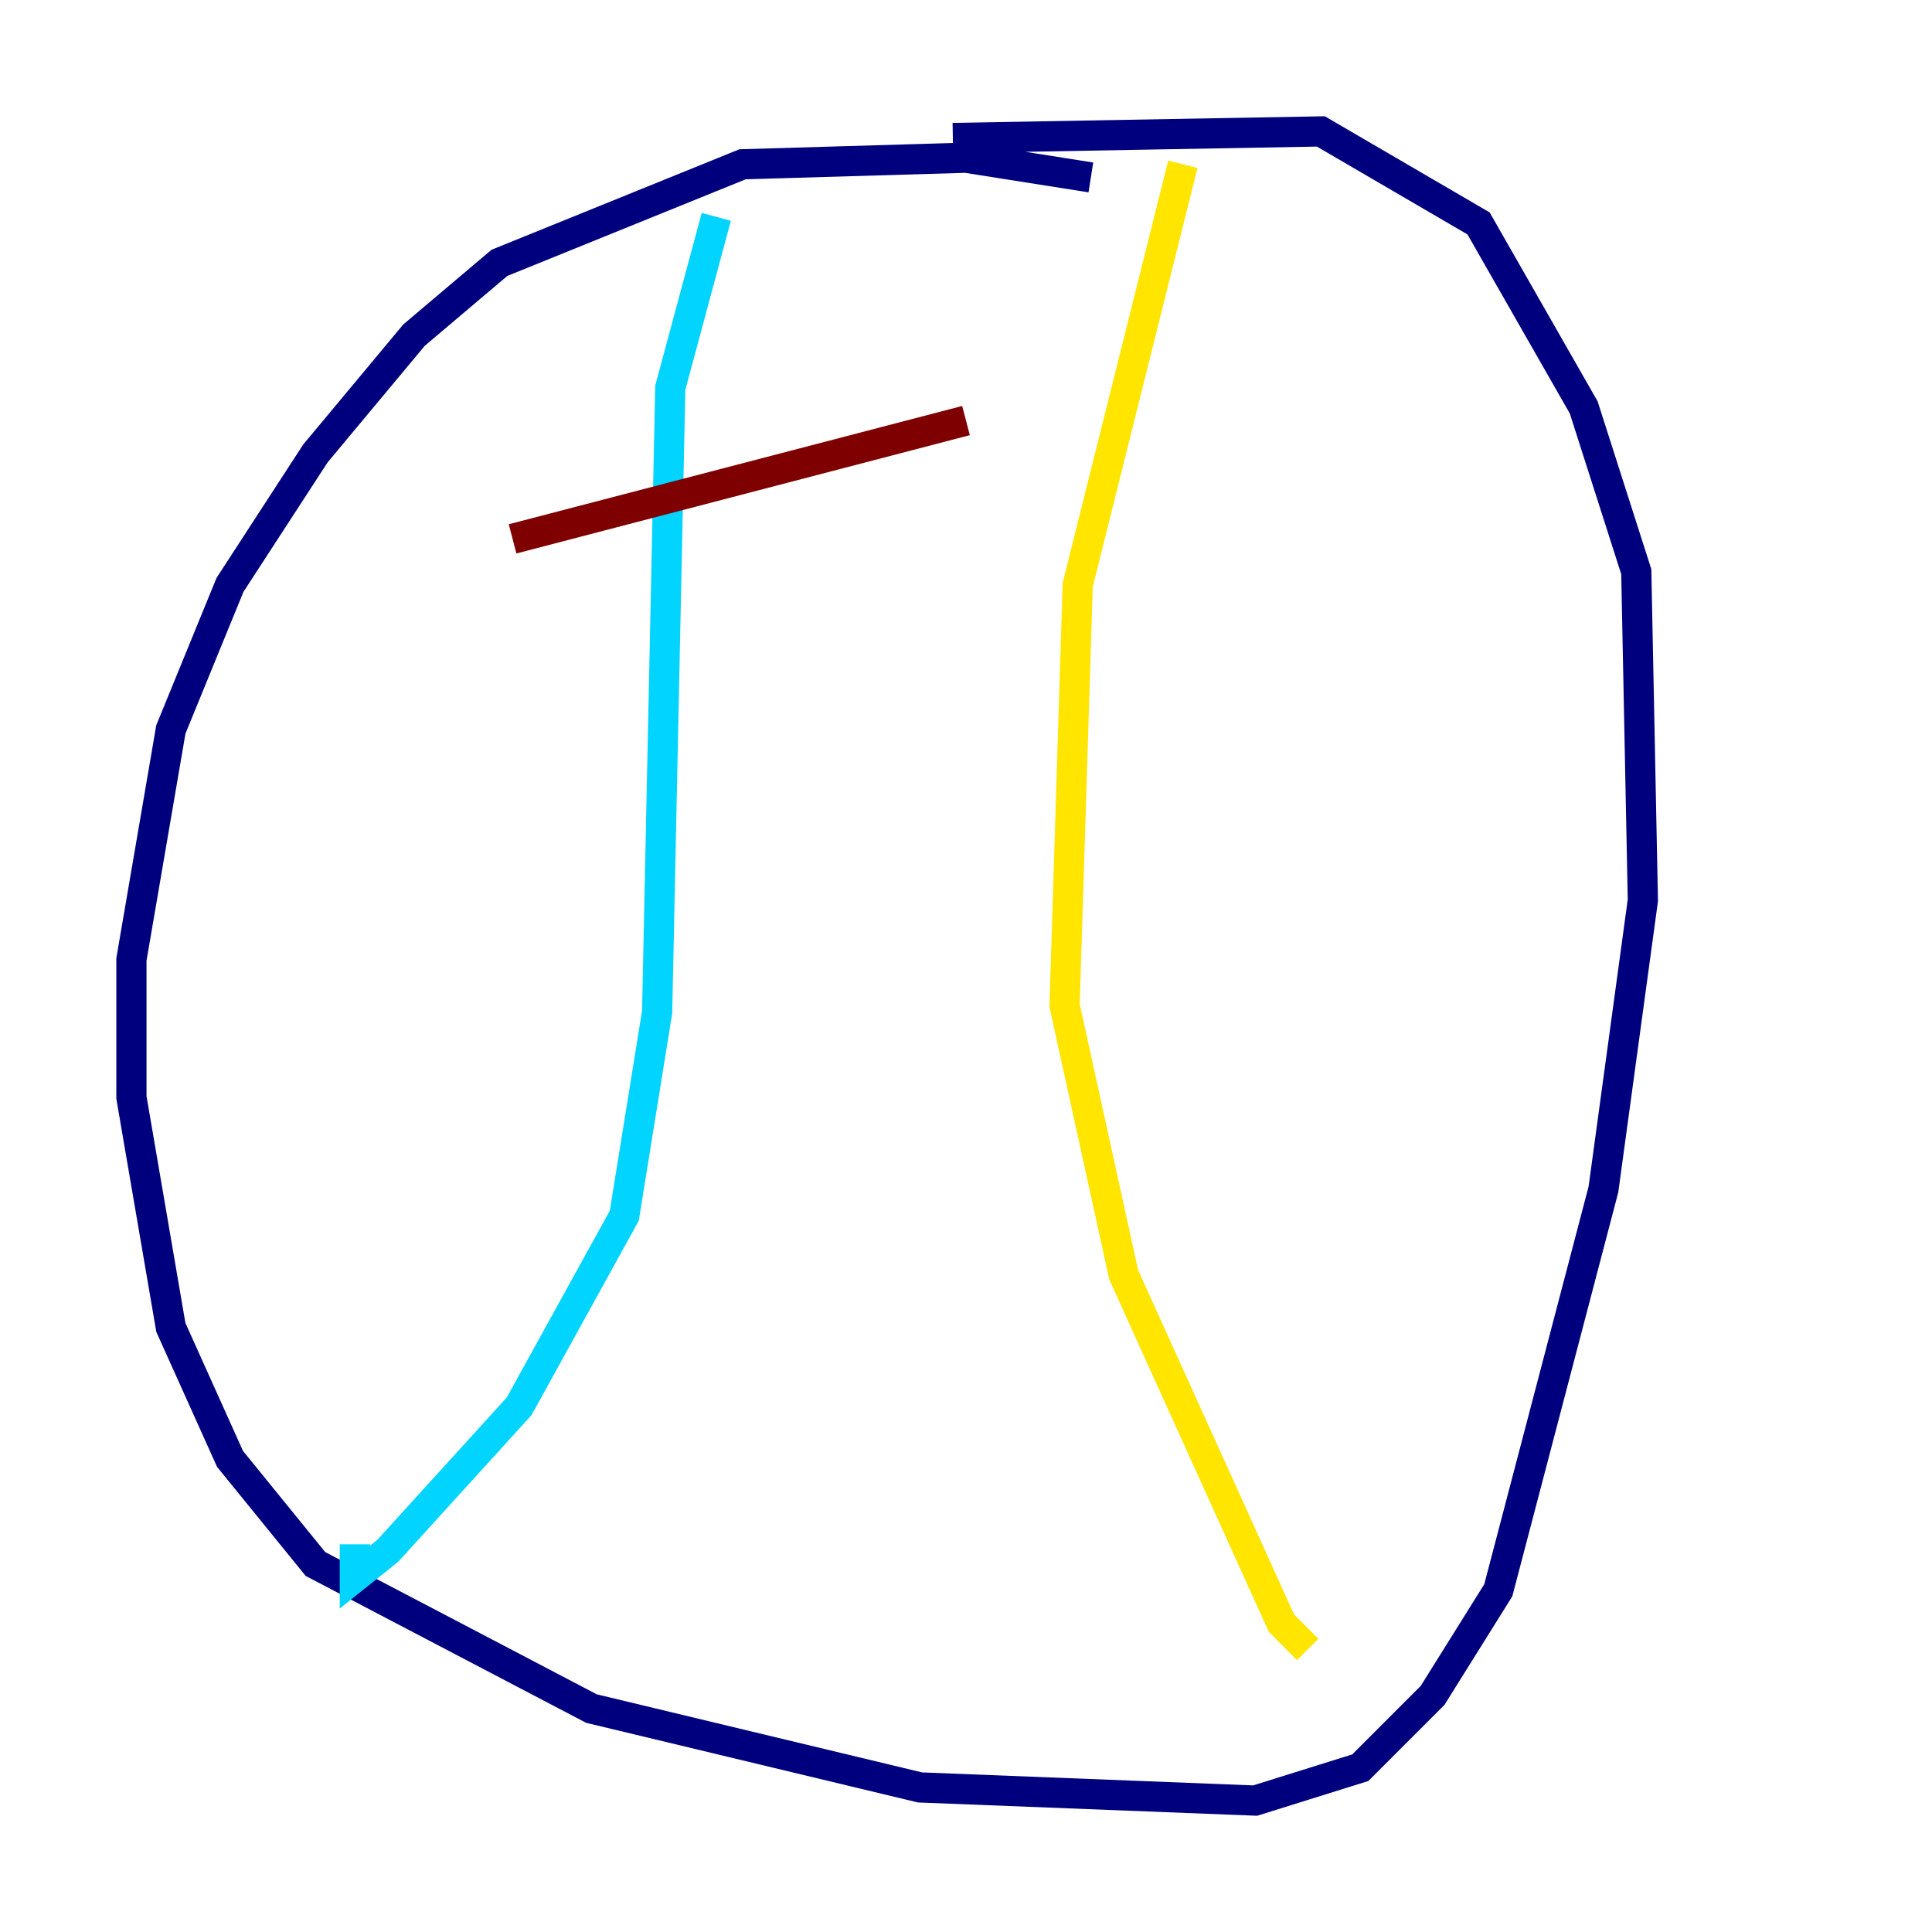 <?xml version="1.0" encoding="utf-8" ?>
<svg baseProfile="tiny" height="128" version="1.2" viewBox="0,0,128,128" width="128" xmlns="http://www.w3.org/2000/svg" xmlns:ev="http://www.w3.org/2001/xml-events" xmlns:xlink="http://www.w3.org/1999/xlink"><defs /><polyline fill="none" points="72.272,11.755 64.0,10.449 49.197,10.884 33.088,17.415 27.429,22.204 20.898,30.041 15.238,38.748 11.32,48.327 8.707,63.565 8.707,72.707 11.32,87.946 15.238,96.653 20.898,103.619 39.184,113.197 60.952,118.422 83.156,119.293 90.122,117.116 94.912,112.326 99.265,105.361 106.231,78.803 108.844,59.646 108.408,37.878 104.925,26.993 97.959,14.803 87.51,8.707 63.129,9.143" stroke="#00007f" stroke-width="2" /><polyline fill="none" points="47.456,14.367 44.408,25.687 43.537,67.048 41.361,80.544 34.395,93.17 25.687,102.748 23.51,104.49 23.51,102.313" stroke="#00d4ff" stroke-width="2" /><polyline fill="none" points="78.367,10.884 71.401,38.748 70.531,66.612 74.449,84.463 84.898,107.537 86.639,109.279" stroke="#ffe500" stroke-width="2" /><polyline fill="none" points="33.959,35.701 64.0,27.864" stroke="#7f0000" stroke-width="2" /></svg>